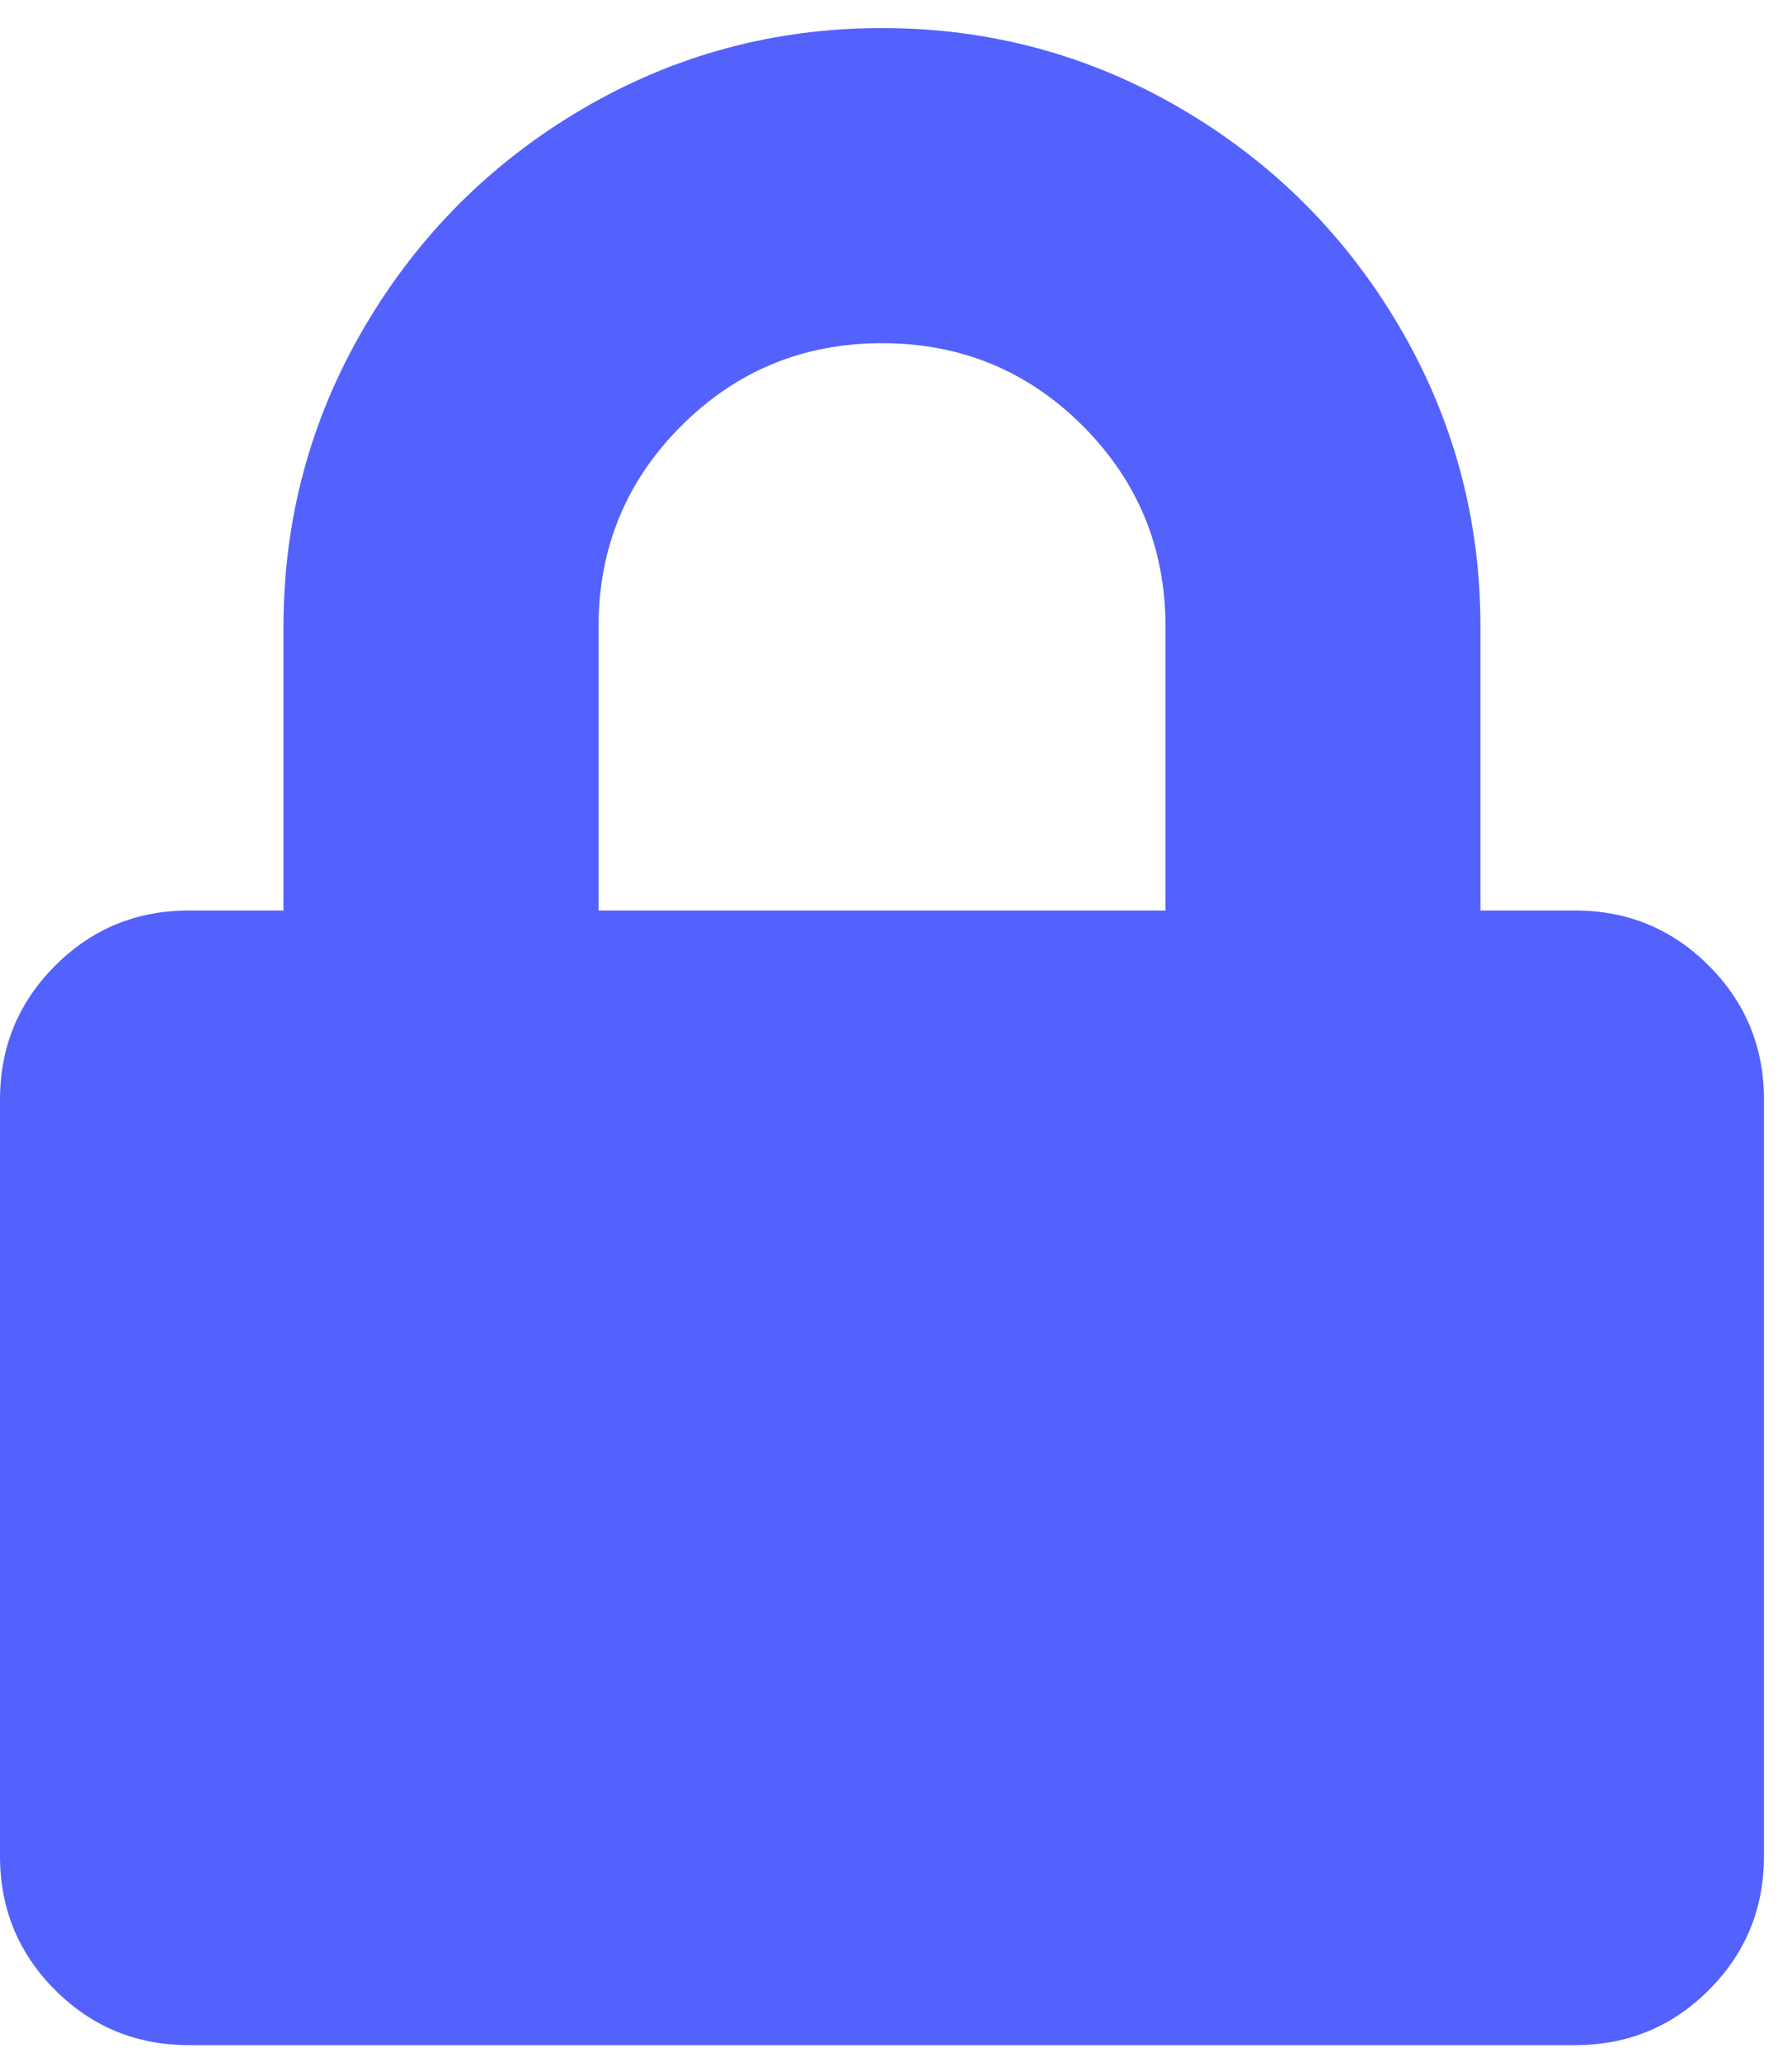 <?xml version="1.0" encoding="UTF-8"?>
<svg width="20px" height="23px" viewBox="0 0 20 23" version="1.1" xmlns="http://www.w3.org/2000/svg" xmlns:xlink="http://www.w3.org/1999/xlink">
    <!-- Generator: Sketch 52.6 (67491) - http://www.bohemiancoding.com/sketch -->
    <title>lock</title>
    <desc>Created with Sketch.</desc>
    <g id="Notifications-&amp;-Updates-Designs" stroke="none" stroke-width="1" fill="none" fill-rule="evenodd">
        <path d="M17.578,10.156 C18.164,10.156 18.662,10.361 19.072,10.772 C19.482,11.182 19.687,11.68 19.687,12.266 L19.687,20.703 C19.687,21.289 19.482,21.787 19.072,22.197 C18.662,22.607 18.164,22.812 17.578,22.812 L2.109,22.812 C1.523,22.812 1.025,22.607 0.615,22.197 C0.205,21.787 0,21.289 0,20.703 L0,12.266 C0,11.68 0.205,11.182 0.615,10.772 C1.025,10.361 1.523,10.156 2.109,10.156 L3.164,10.156 L3.164,6.992 C3.164,5.791 3.464,4.678 4.065,3.652 C4.666,2.627 5.479,1.814 6.504,1.213 C7.529,0.613 8.643,0.313 9.844,0.313 C11.045,0.313 12.158,0.613 13.184,1.213 C14.209,1.814 15.022,2.627 15.623,3.652 C16.223,4.678 16.523,5.791 16.523,6.992 L16.523,10.156 L17.578,10.156 Z M13.008,10.156 L13.008,6.992 C13.008,6.113 12.7,5.366 12.085,4.751 C11.47,4.136 10.723,3.828 9.844,3.828 C8.965,3.828 8.218,4.136 7.603,4.751 C6.987,5.366 6.68,6.113 6.68,6.992 L6.68,10.156 L13.008,10.156 Z" id="lock" fill="#5361FD"></path>
    </g>
</svg>